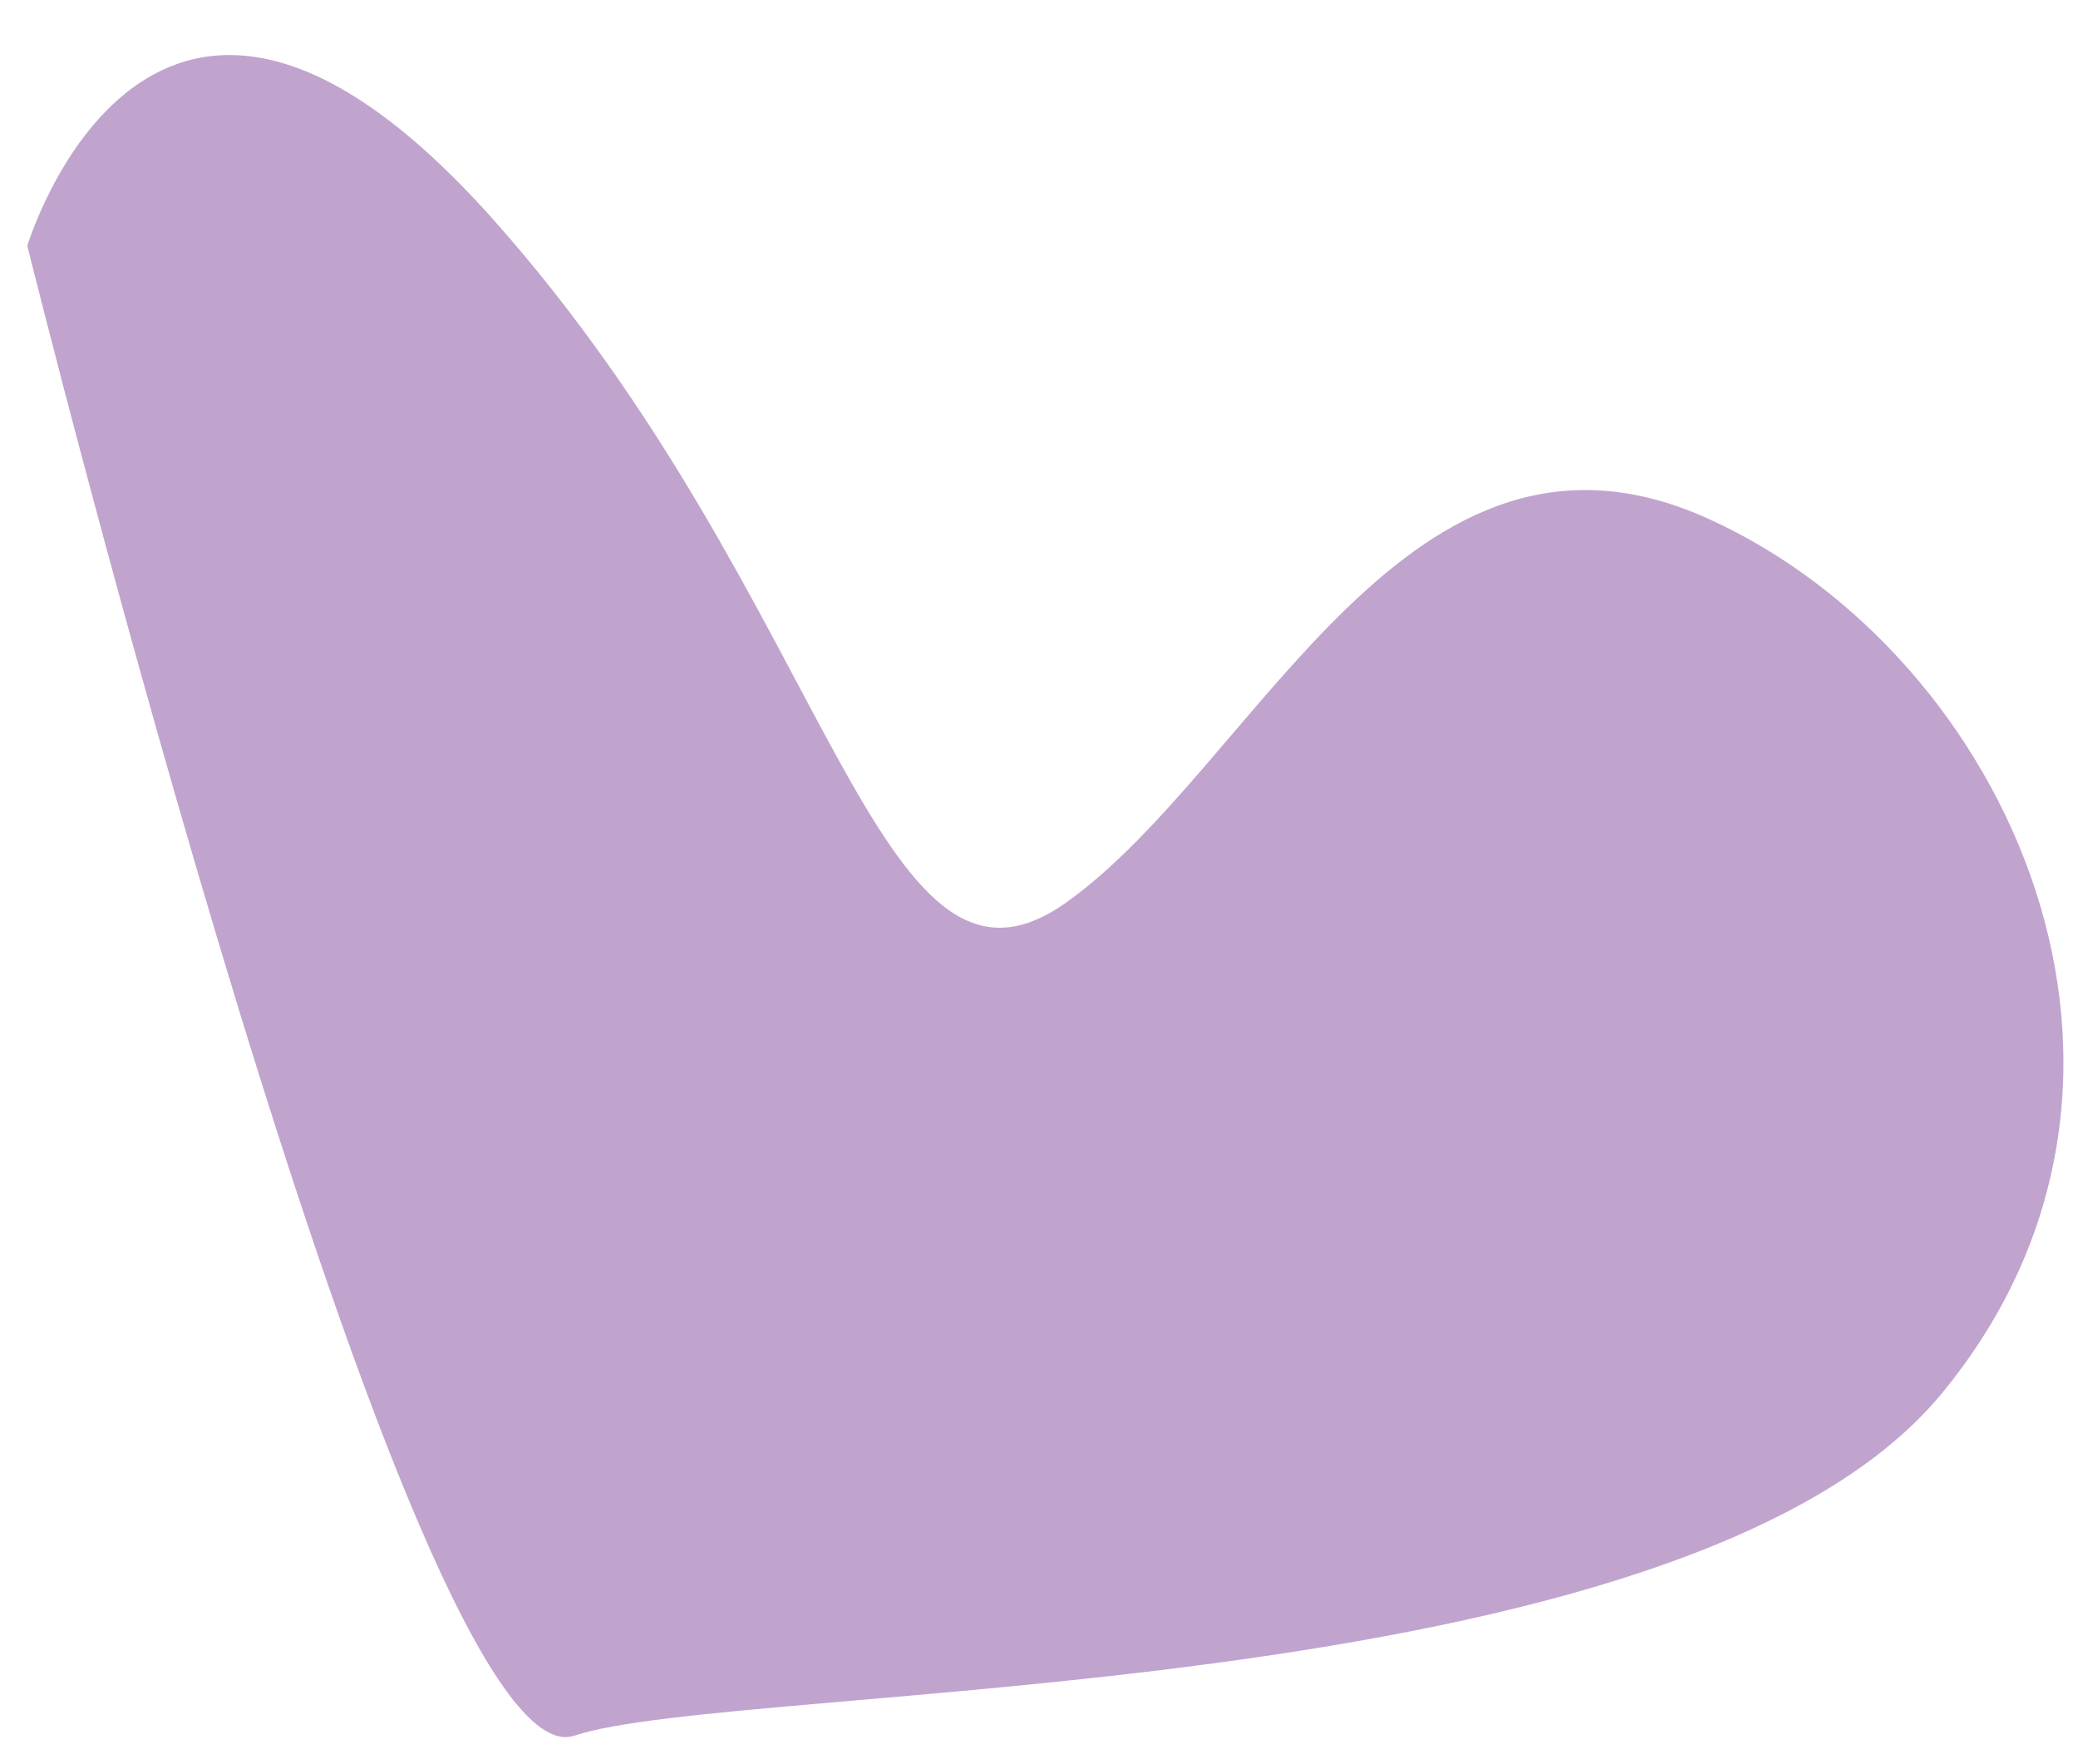 <?xml version="1.0" encoding="utf-8"?>
<!-- Generator: Adobe Illustrator 21.1.0, SVG Export Plug-In . SVG Version: 6.00 Build 0)  -->
<svg version="1.1" id="Layer_1" xmlns="http://www.w3.org/2000/svg" xmlns:xlink="http://www.w3.org/1999/xlink" x="0px" y="0px"
	 viewBox="0 0 281.5 238.9" style="enable-background:new 0 0 281.5 238.9;" xml:space="preserve">
<style type="text/css">
	.st0{fill:#C0A4CE;}
</style>
<path class="st0" d="M3.7,33.3c0,0,16.7-55.6,63-3.7s51.9,111.1,77.8,92.6s46.3-70.4,87-51.9s66.7,75.9,31.5,118.5
	s-163,38.9-185.2,46.3S3.7,33.3,3.7,33.3z"/>
</svg>
